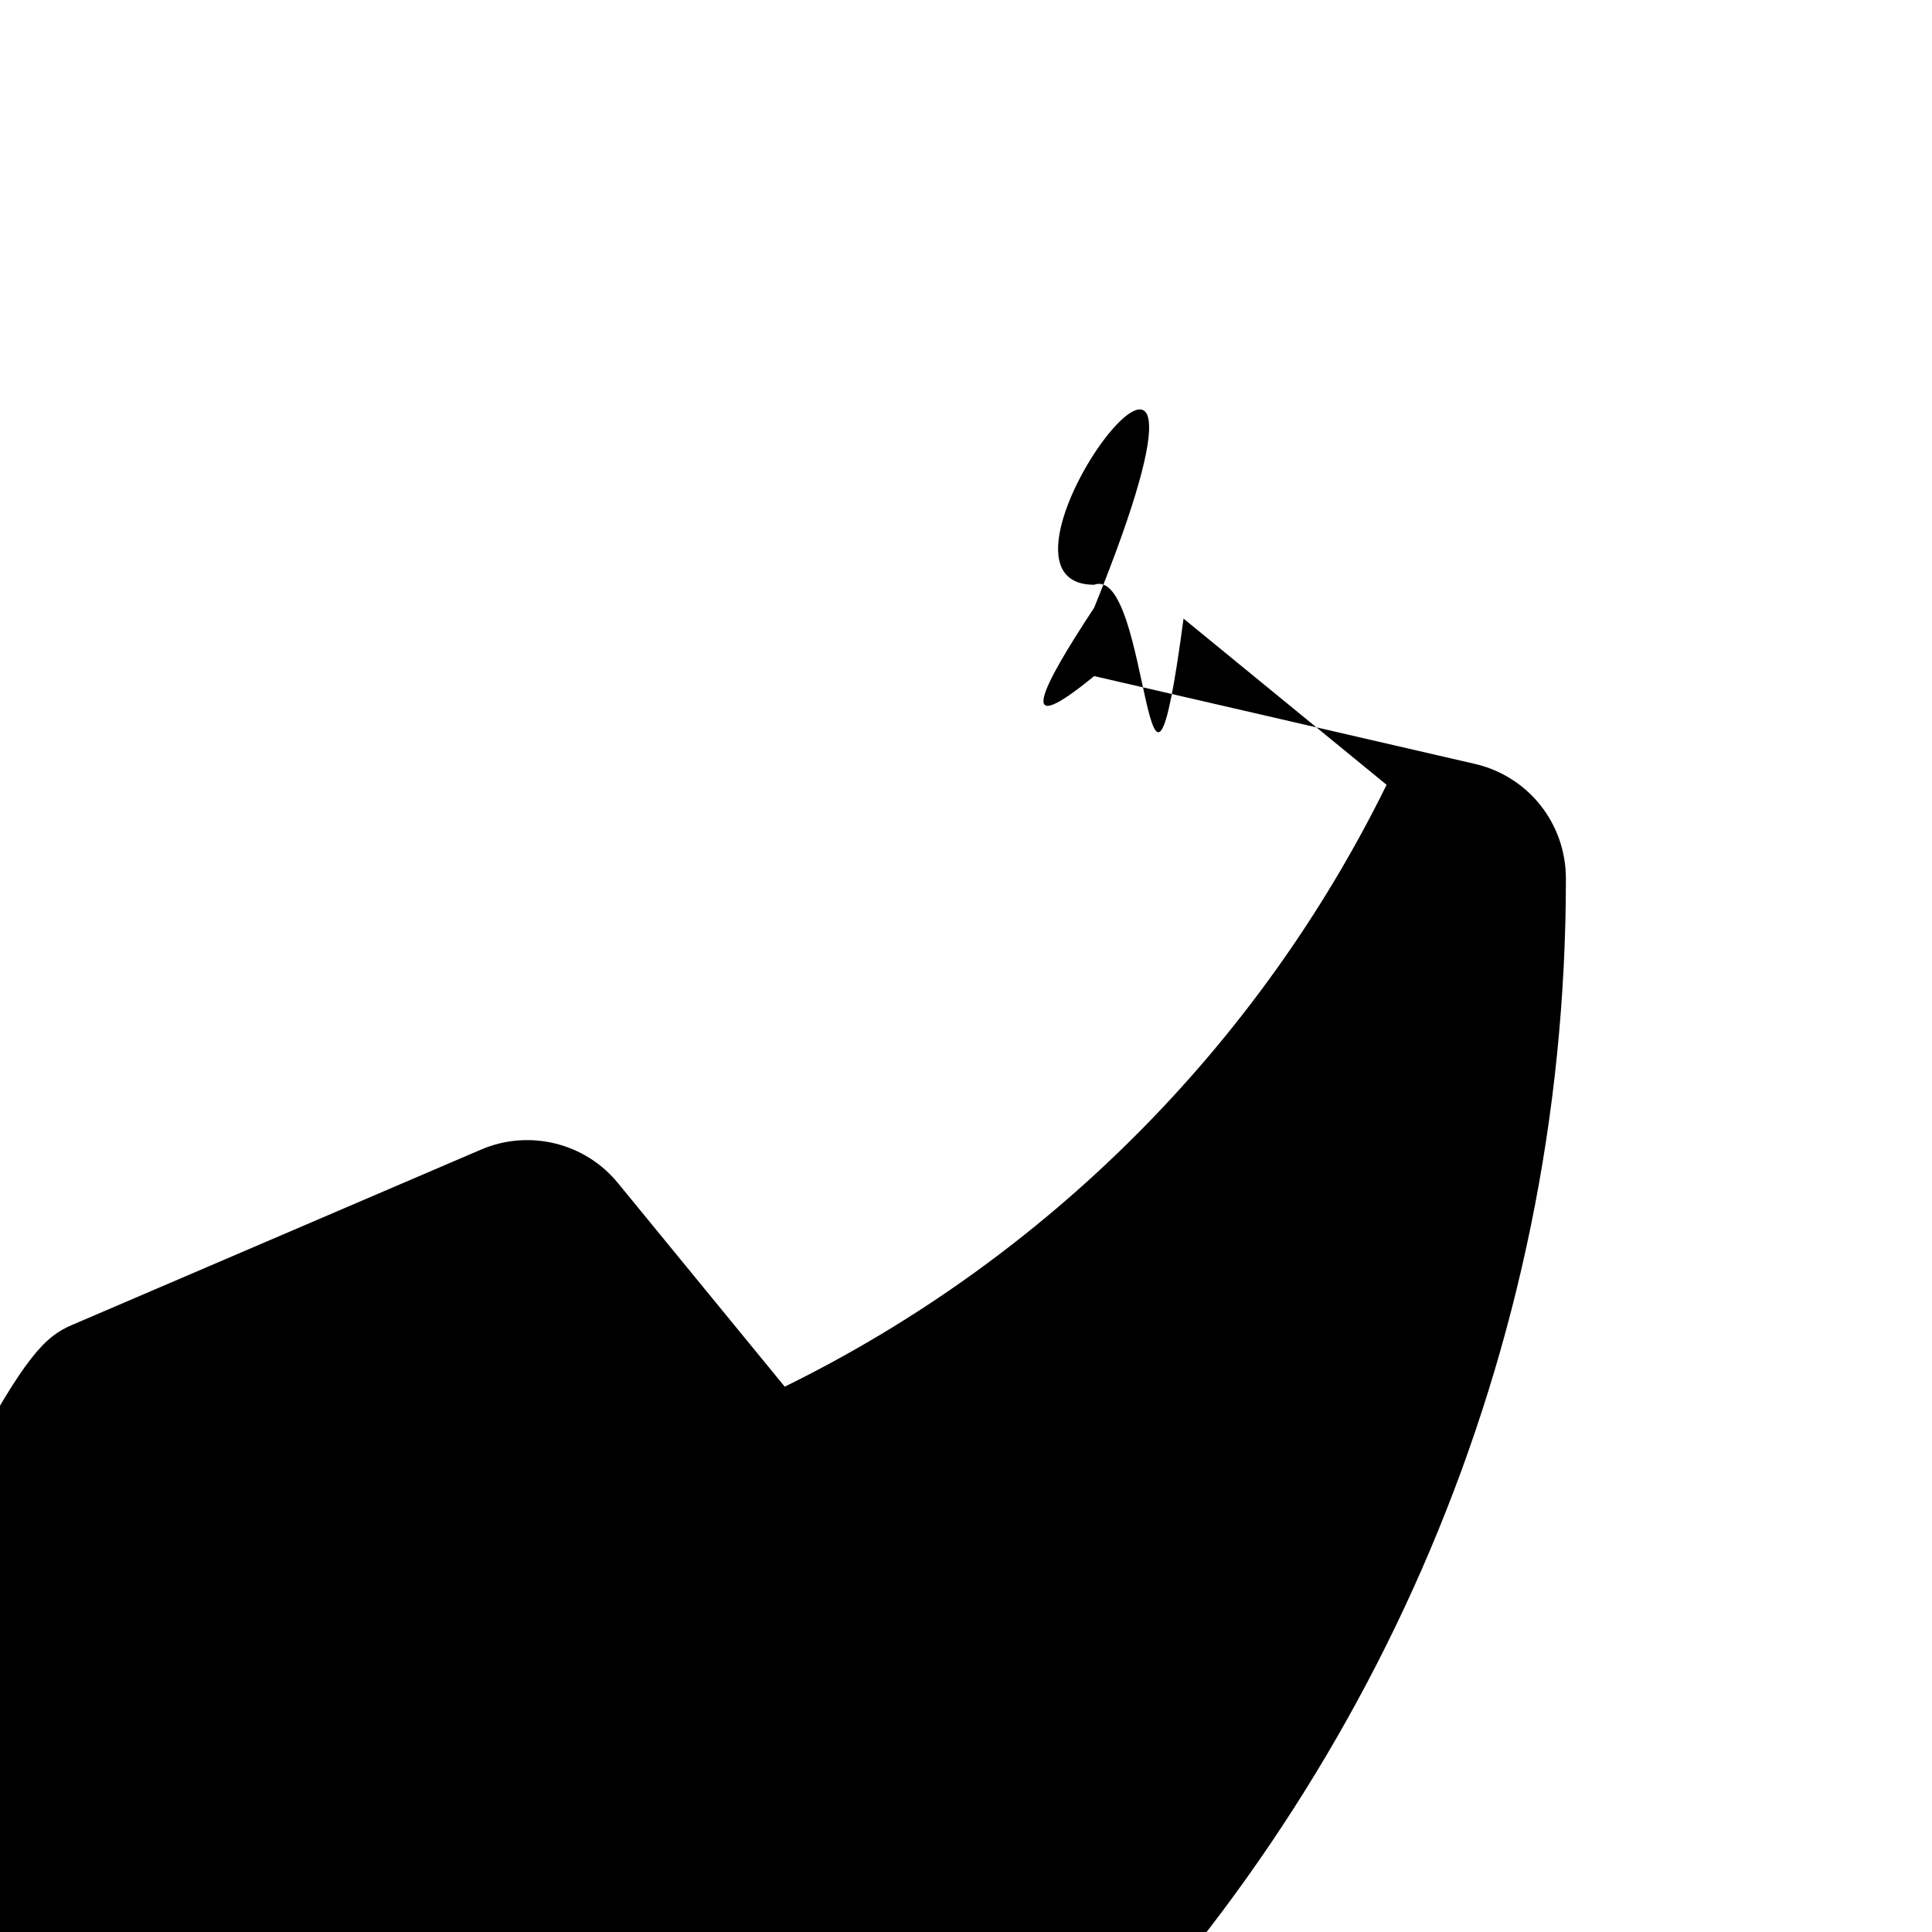 <svg xmlns="http://www.w3.org/2000/svg" viewBox="0 0 512 512">
<path d="M18.92 351.2l108.5-46.52c12.78-5.531 27.77-1.801 36.45 
8.98l44.09 53.82c69.25-34 125.5-90.31 159.5-159.5l-53.81-44.04c-10.
75-8.781-14.41-23.69-8.974-36.47l46.51-108.5c6.094-13.91 21.1-21.52 35.79-
18.11l100.8 23.25c14.25 3.25 24.22 15.8 24.22 30.46c0 252.3-205.2 457.5-457.5 
457.5c-14.67 0-27.18-9.968-30.45-24.22l-23.25-100.8C-2.571 372.4 
5.018 357.2 18.92 351.2z"/>
</svg>
